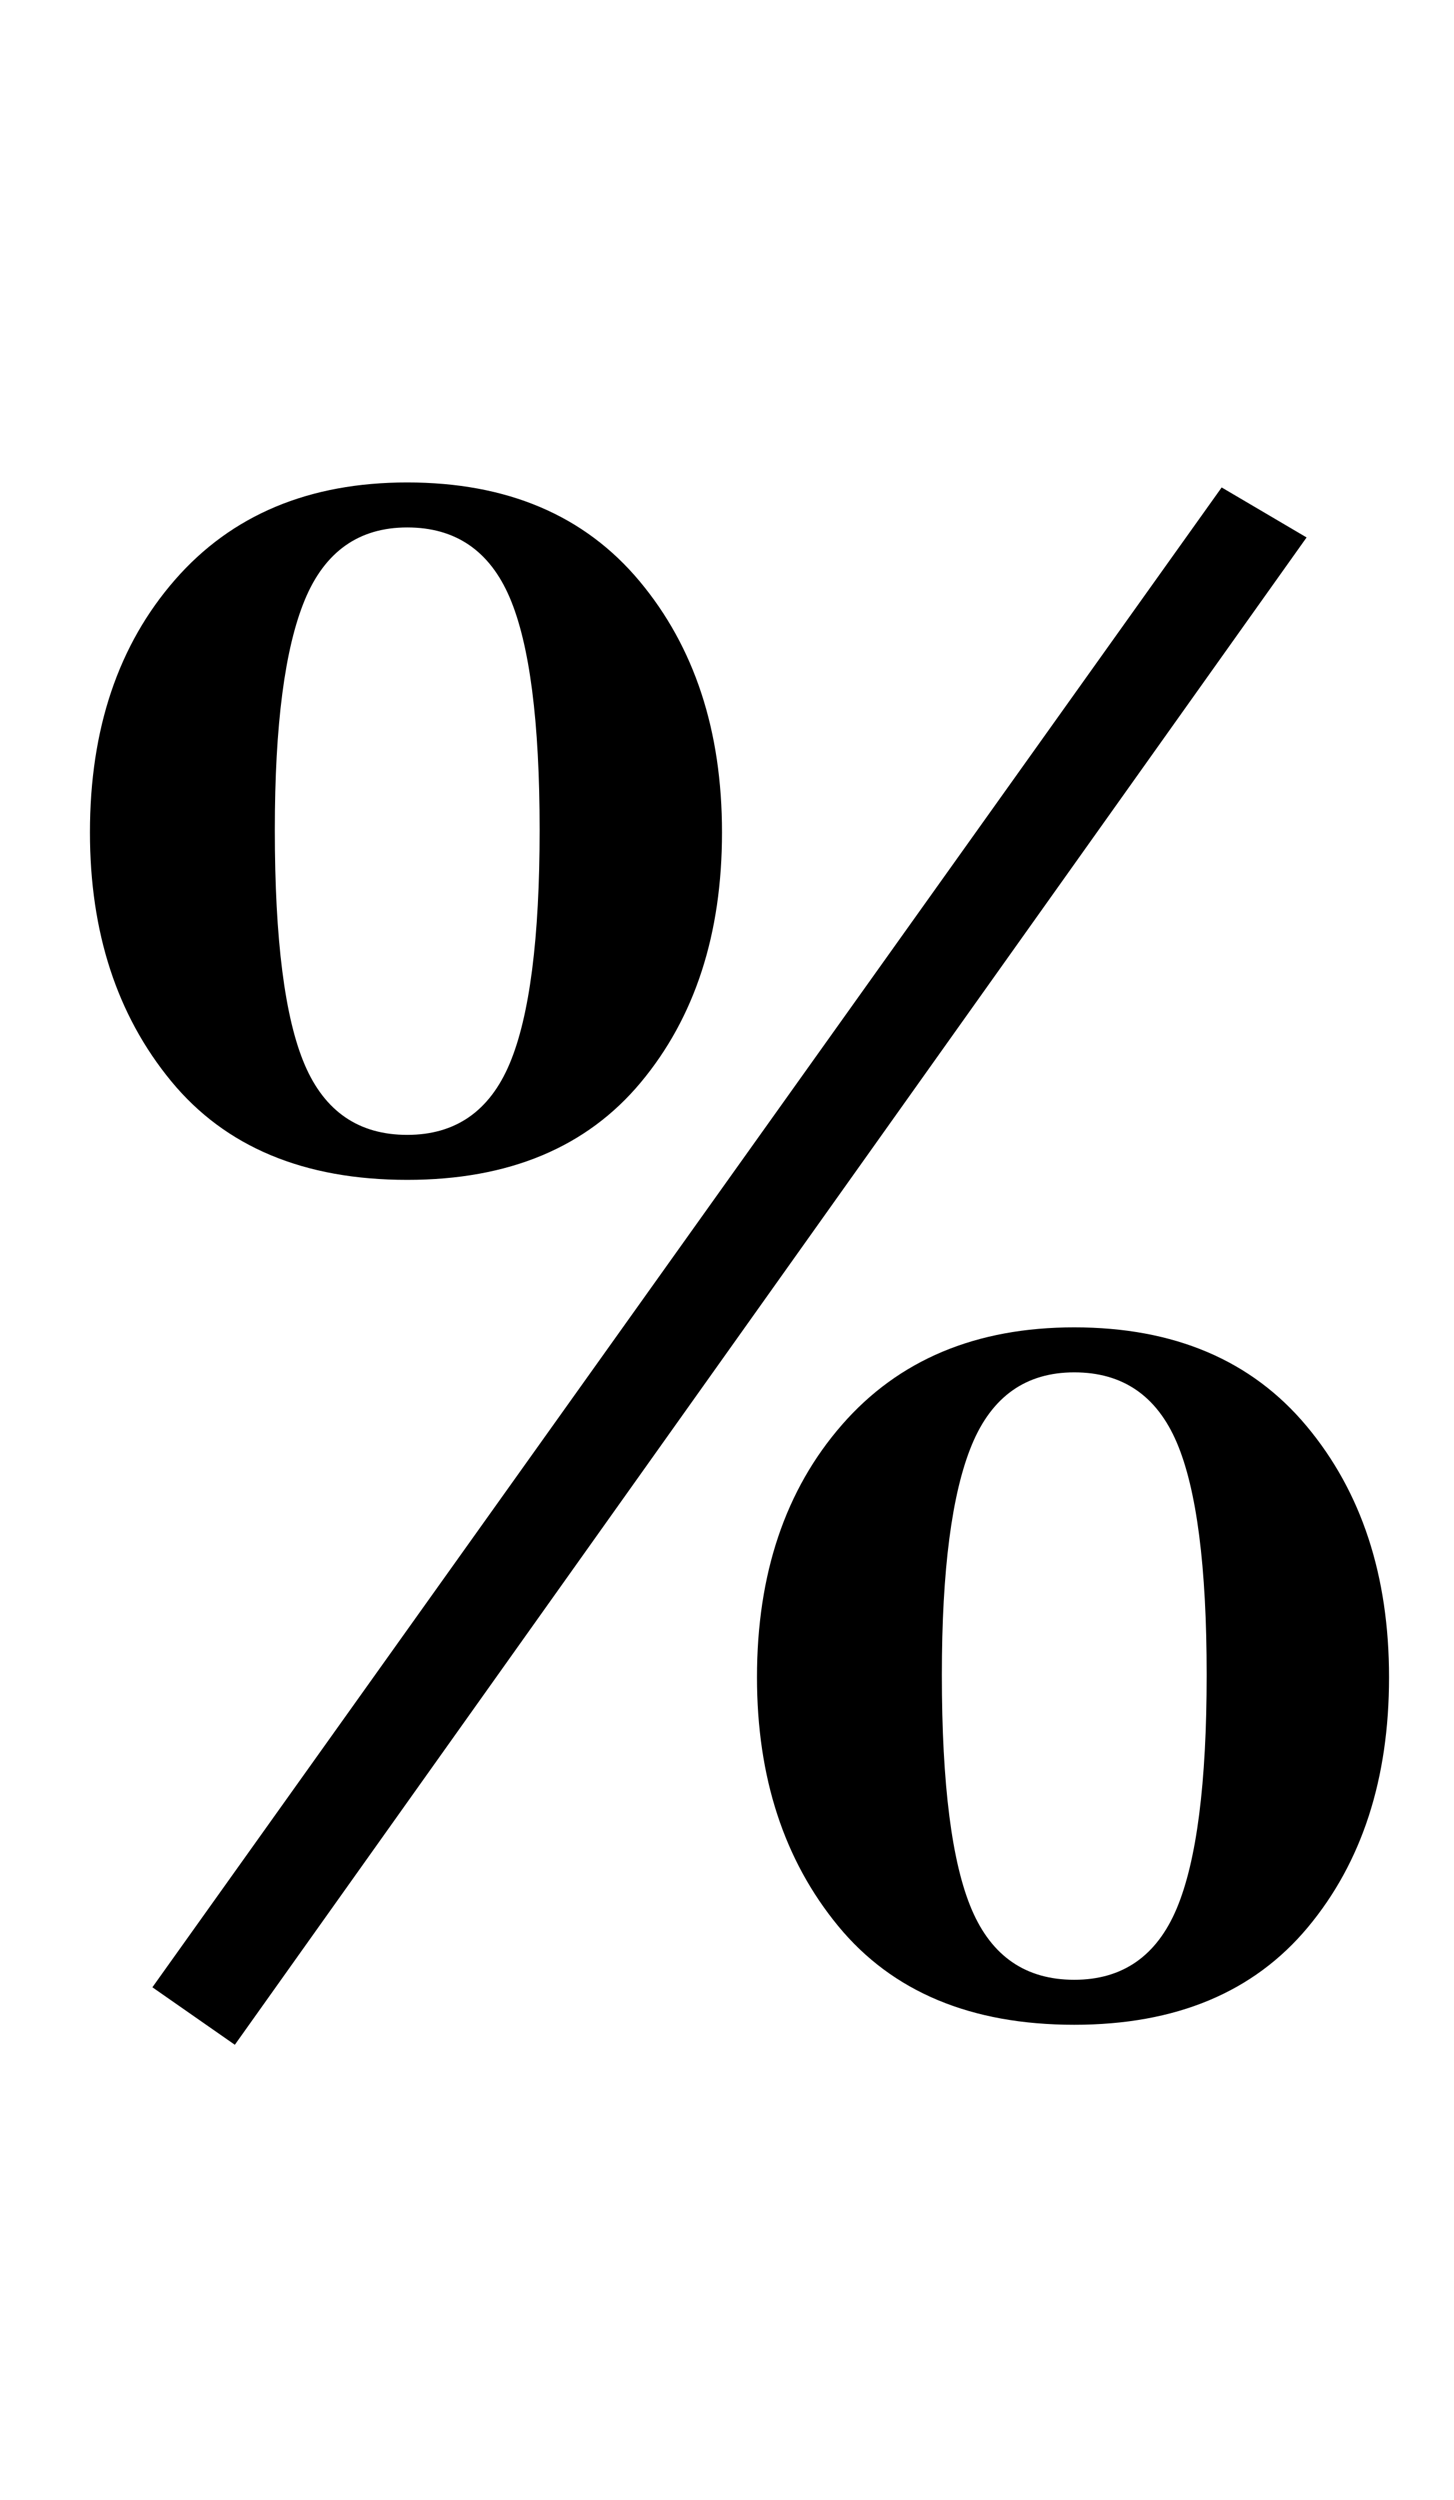<?xml version="1.0" standalone="no"?>
<!DOCTYPE svg PUBLIC "-//W3C//DTD SVG 1.1//EN" "http://www.w3.org/Graphics/SVG/1.1/DTD/svg11.dtd" >
<svg xmlns="http://www.w3.org/2000/svg" xmlns:xlink="http://www.w3.org/1999/xlink" version="1.1" viewBox="-10 0 582 1000">
  <g transform="matrix(1 0 0 -1 0 800)">
   <path fill="currentColor"
d="M325.5 29.5q-32.5 39.5 -32.5 99.5q0 62 34 101t93 39q60 0 93 -39.5t33 -100.5t-32.5 -100t-93.5 -39q-62 0 -94.5 39.5zM461 36.5q12 28.5 12 93.5t-12 93t-41 28t-41 -29t-12 -92q0 -66 12 -94t41 -28t41 28.5zM58.5 367.5q-32.5 39.5 -32.5 99.5q0 62 34 101t93 39
q60 0 93 -39.5t33 -100.5t-32.5 -100t-93.5 -39q-62 0 -94.5 39.5zM194 374.5q12 28.5 12 93.5t-12 93t-41 28t-41 -29t-12 -92q0 -66 12 -94t41 -28t41 28.5zM479 605l34 -20l-429 -603l-33 23z" />
  </g>

</svg>
